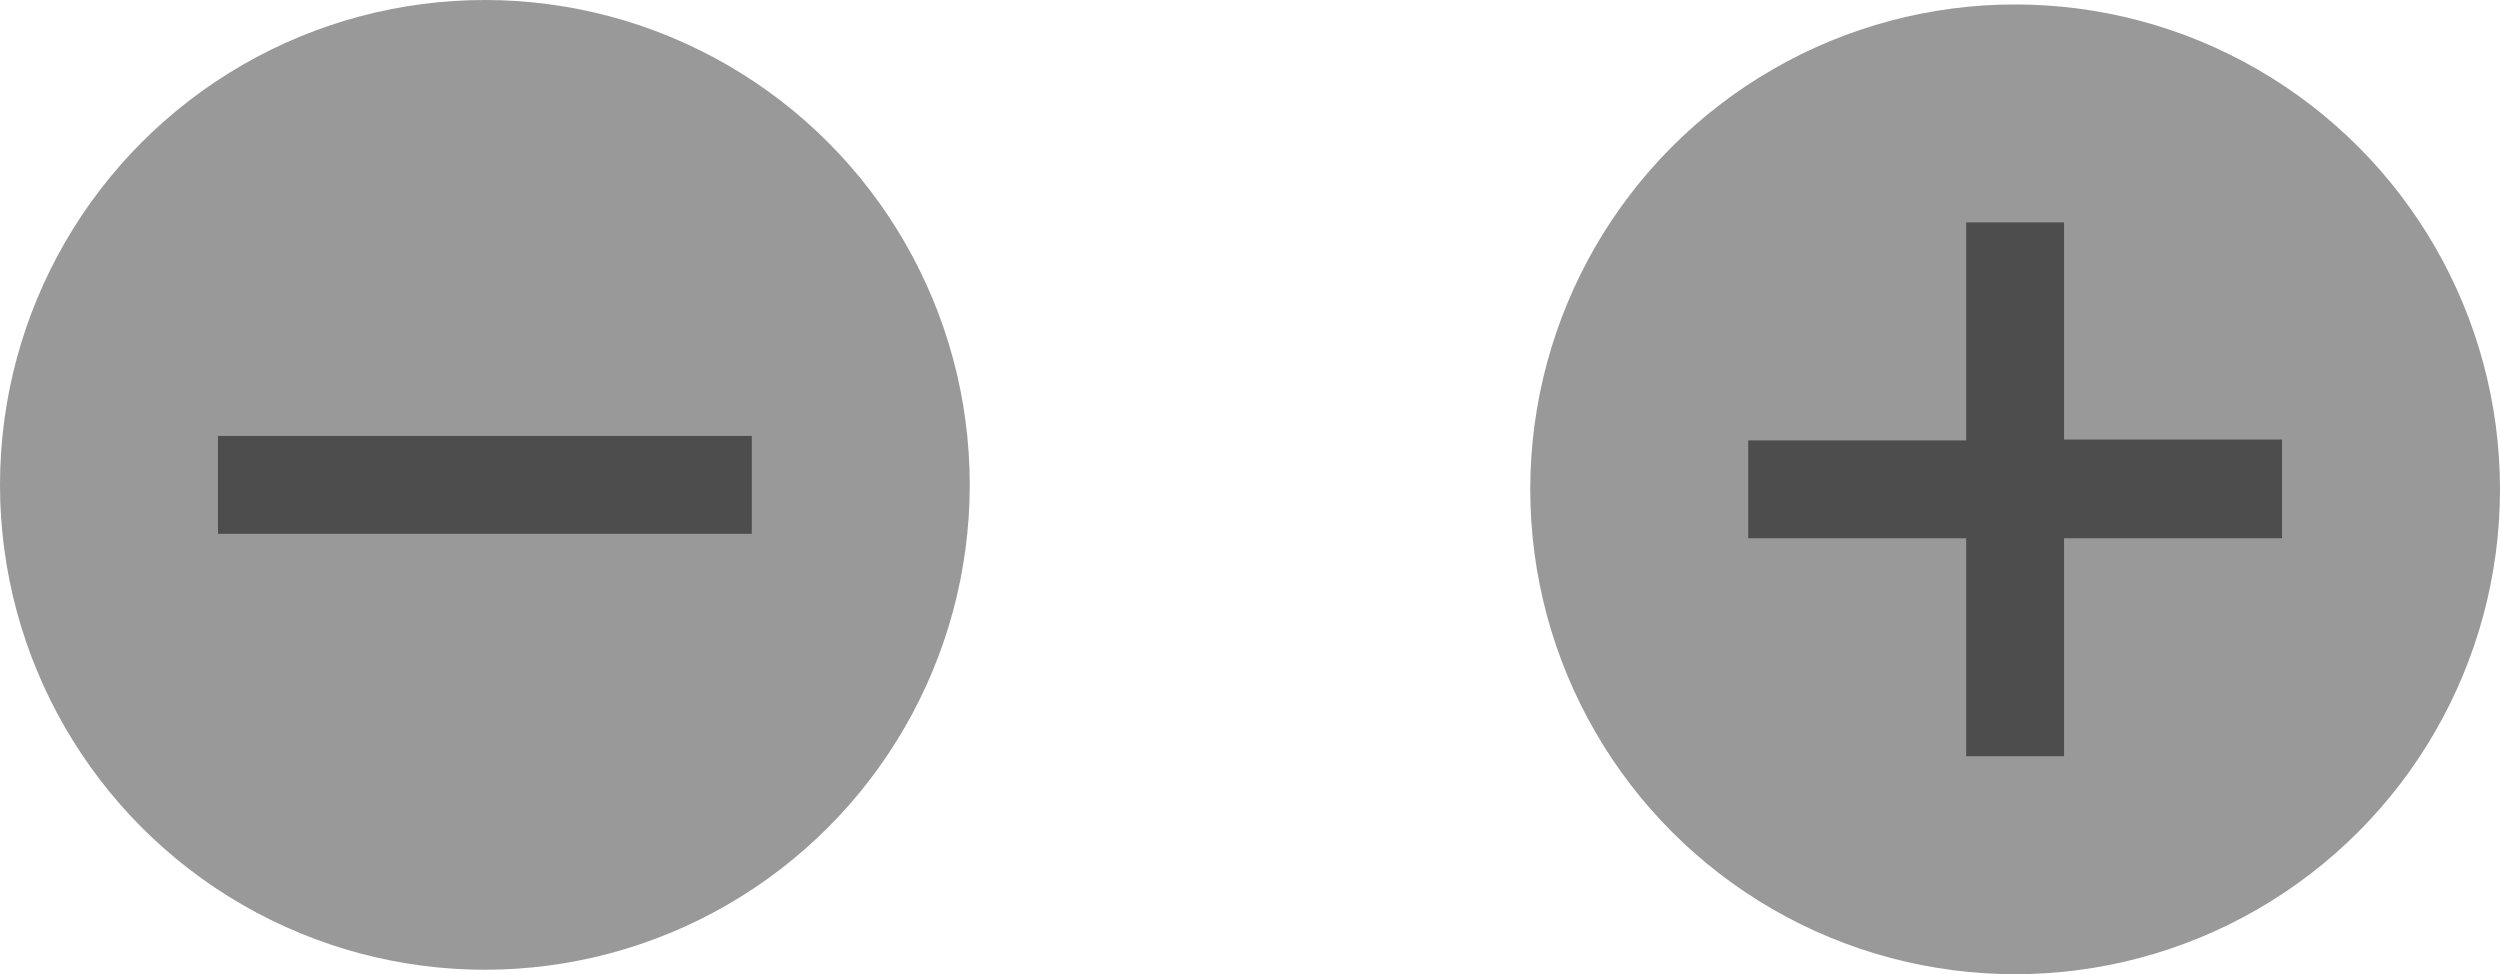 <svg id="Layer_1" data-name="Layer 1" xmlns="http://www.w3.org/2000/svg" viewBox="0 0 56.2 21.9"><defs><style>.cls-1{fill:#999;}.cls-2{fill:#4d4d4d;}</style></defs><circle id="path4096-29" class="cls-1" cx="45.3" cy="11" r="10.9"/><g id="text4641"><path id="path4731" class="cls-2" d="M44.2,5v4.9H39.3v2.2h4.9V17h2.2v-4.9h4.9V9.88H46.4V5Z"/></g><circle id="path4096-2-3-3" class="cls-1" cx="10.9" cy="10.9" r="10.9"/><rect id="rect4661" class="cls-2" x="4.9" y="9.8" width="12" height="2.2"/></svg>